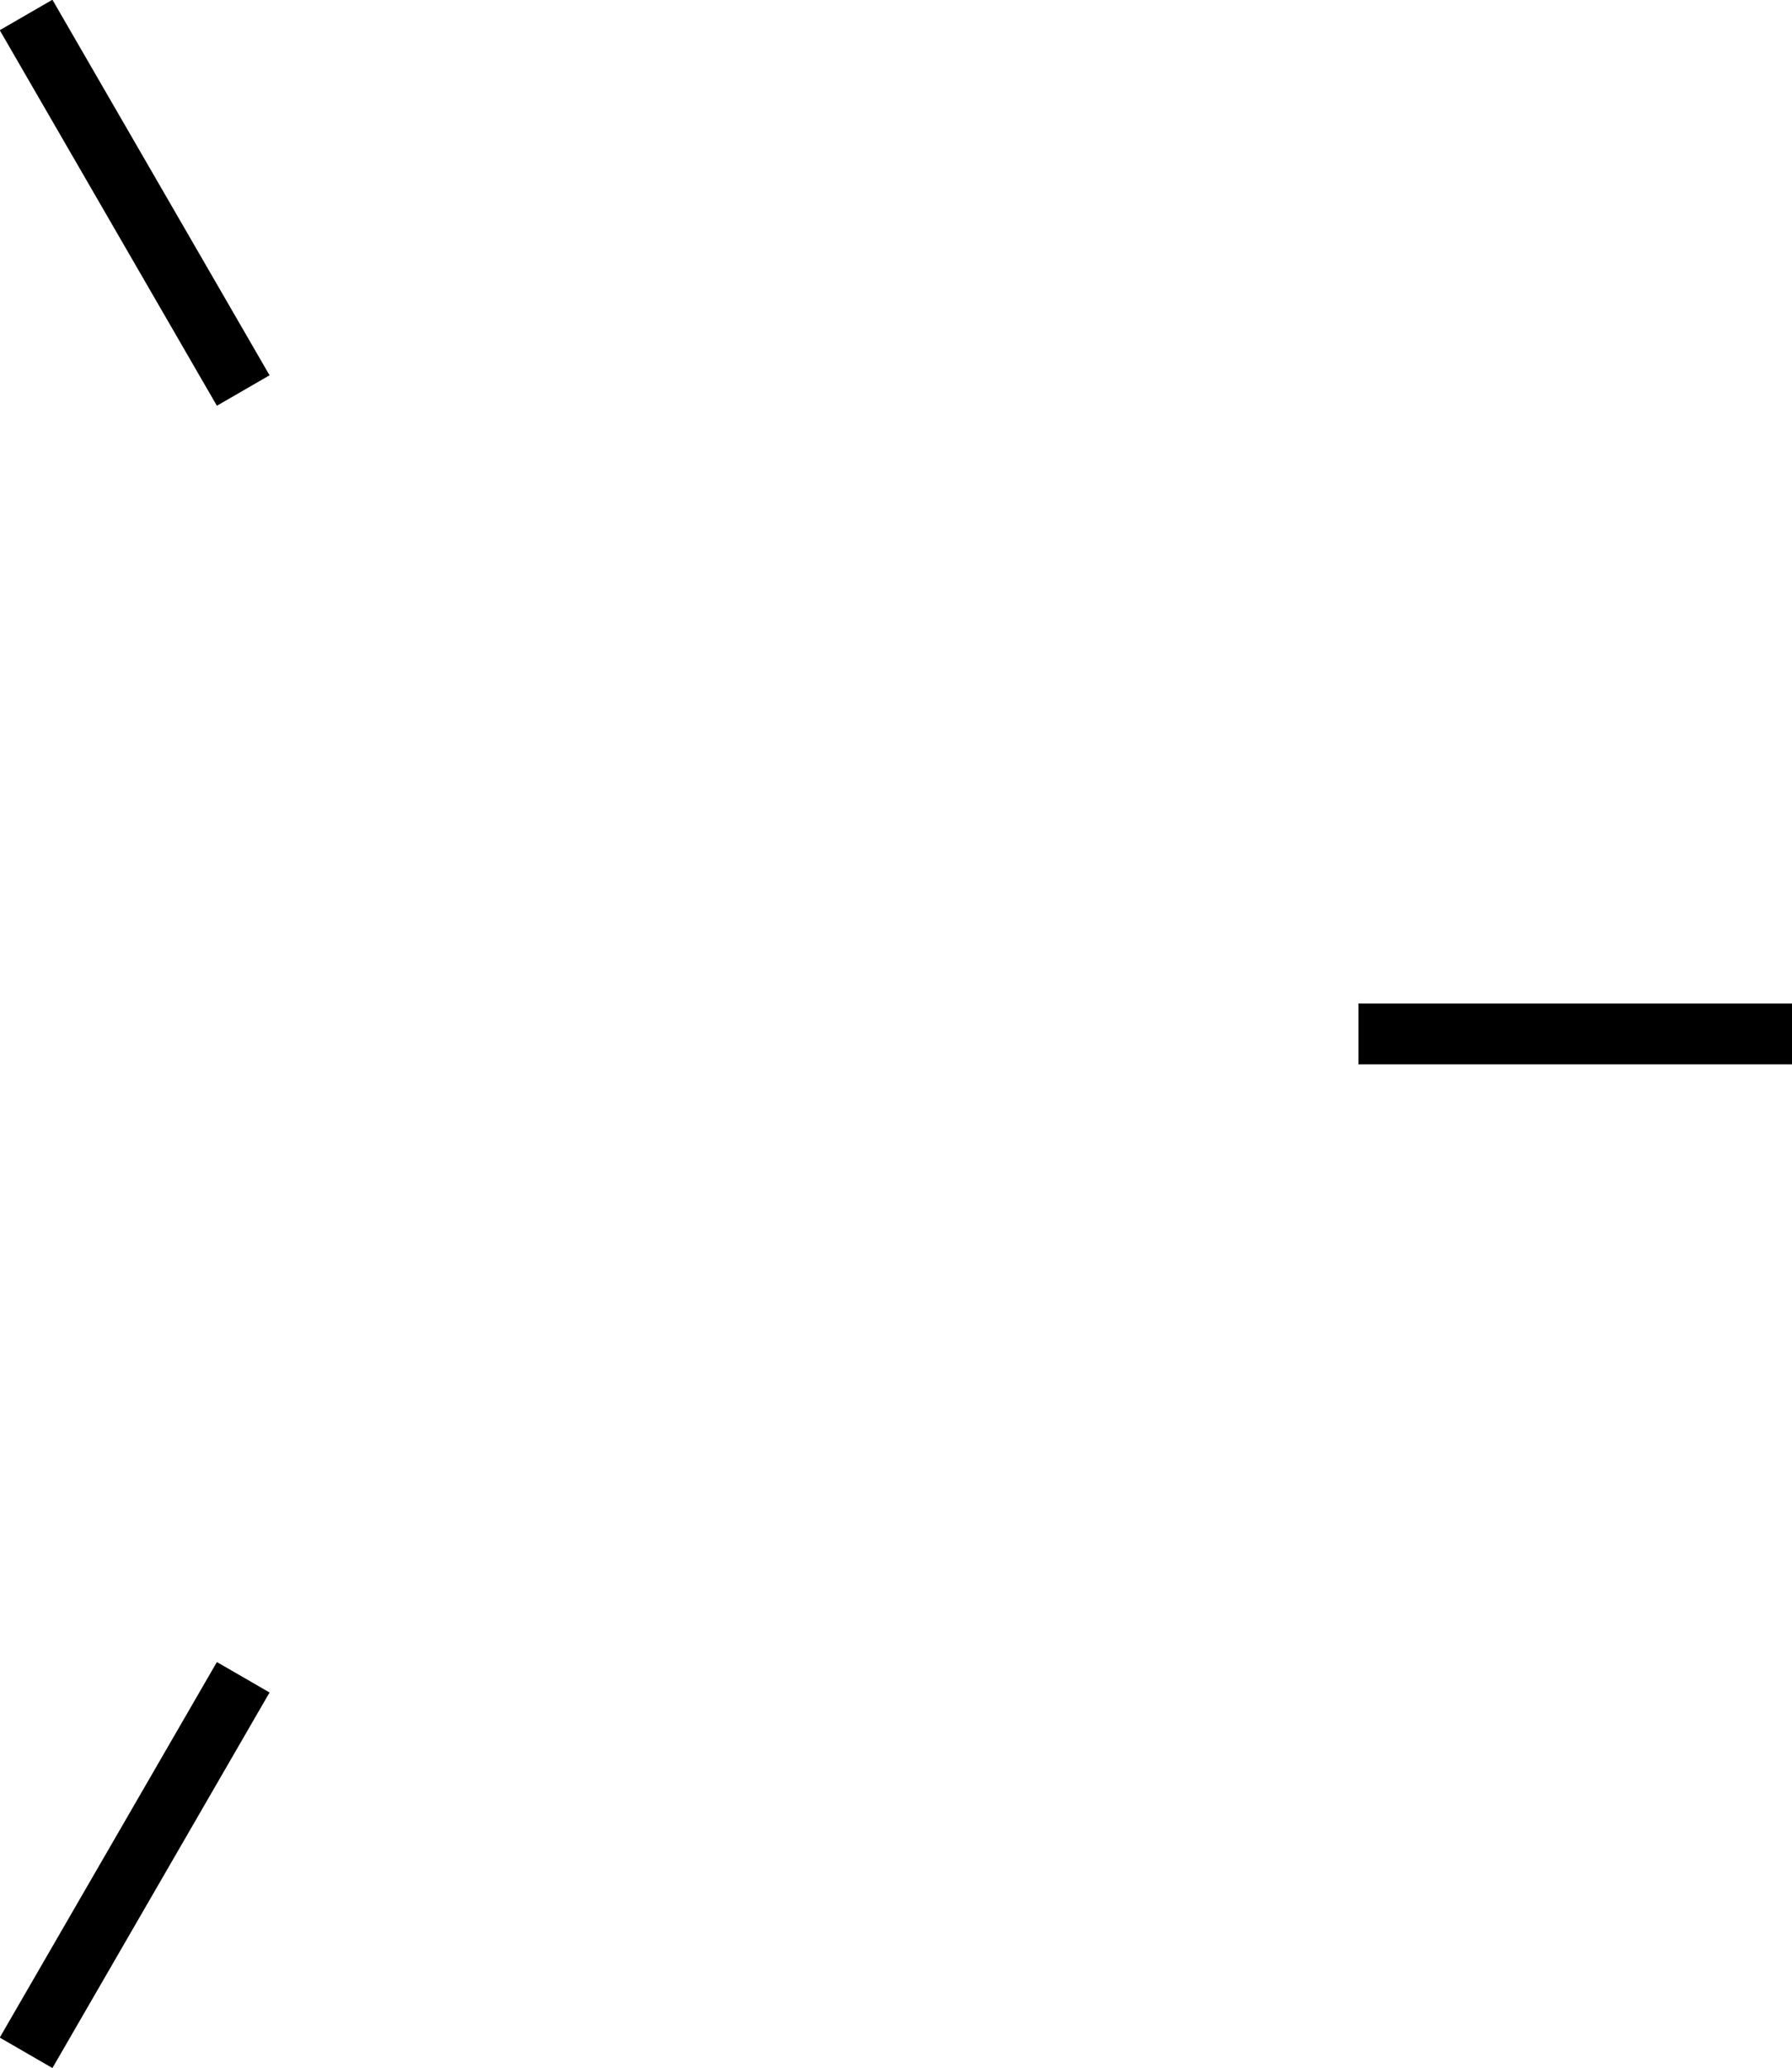<?xml version="1.0" encoding="UTF-8"?>
<!-- Generated by jsxcad -->
<!DOCTYPE svg PUBLIC "-//W3C//DTD SVG 1.1 Tiny//EN" "http://www.w3.org/Graphics/SVG/1.1/DTD/svg11-tiny.dtd">
<svg baseProfile="tiny" height="581.315mm" width="503.79mm" viewBox="0 -0 503.79 581.315" version="1.1" stroke="black" stroke-width=".1" fill="none" xmlns="http://www.w3.org/2000/svg">
<path fill="#000000" stroke="#000000" d="M381.939 282.157 L382.878 282.157 L389.929 282.157 L419.97 282.157 L492.958 282.157 L499.304 282.157 L502.481 282.157 L503.452 282.157 L503.79 282.157 L503.79 290.657 L503.79 299.157 L503.452 299.157 L502.481 299.157 L499.304 299.157 L492.958 299.157 L447.929 299.157 L397.929 299.157 L389.929 299.157 L385.207 299.157 L381.939 299.157 L381.939 299.04 z"/>
<path fill="#000000" stroke="#000000" d="M0 8.509 L7.359 4.254 L14.717 -0 L14.886 0.292 L15.373 1.133 L16.963 3.883 L20.139 9.377 L42.679 48.359 L67.706 91.644 L71.711 98.57 L74.075 102.658 L75.711 105.487 L75.609 105.546 L60.994 113.996 L60.524 113.184 L56.994 107.08 L41.957 81.073 L5.422 17.886 L2.246 12.392 L0.656 9.642 L0.169 8.802 z"/>
<path fill="#000000" stroke="#000000" d="M75.241 476.64 L71.711 482.744 L56.674 508.751 L20.139 571.937 L16.963 577.431 L15.373 580.181 L14.886 581.022 L14.717 581.315 L7.359 577.06 L0 572.805 L0.169 572.513 L0.656 571.672 L2.246 568.922 L5.422 563.428 L27.962 524.446 L52.989 481.161 L56.994 474.235 L59.358 470.147 L60.994 467.318 L61.095 467.376 L75.711 475.827 z"/>
</svg>